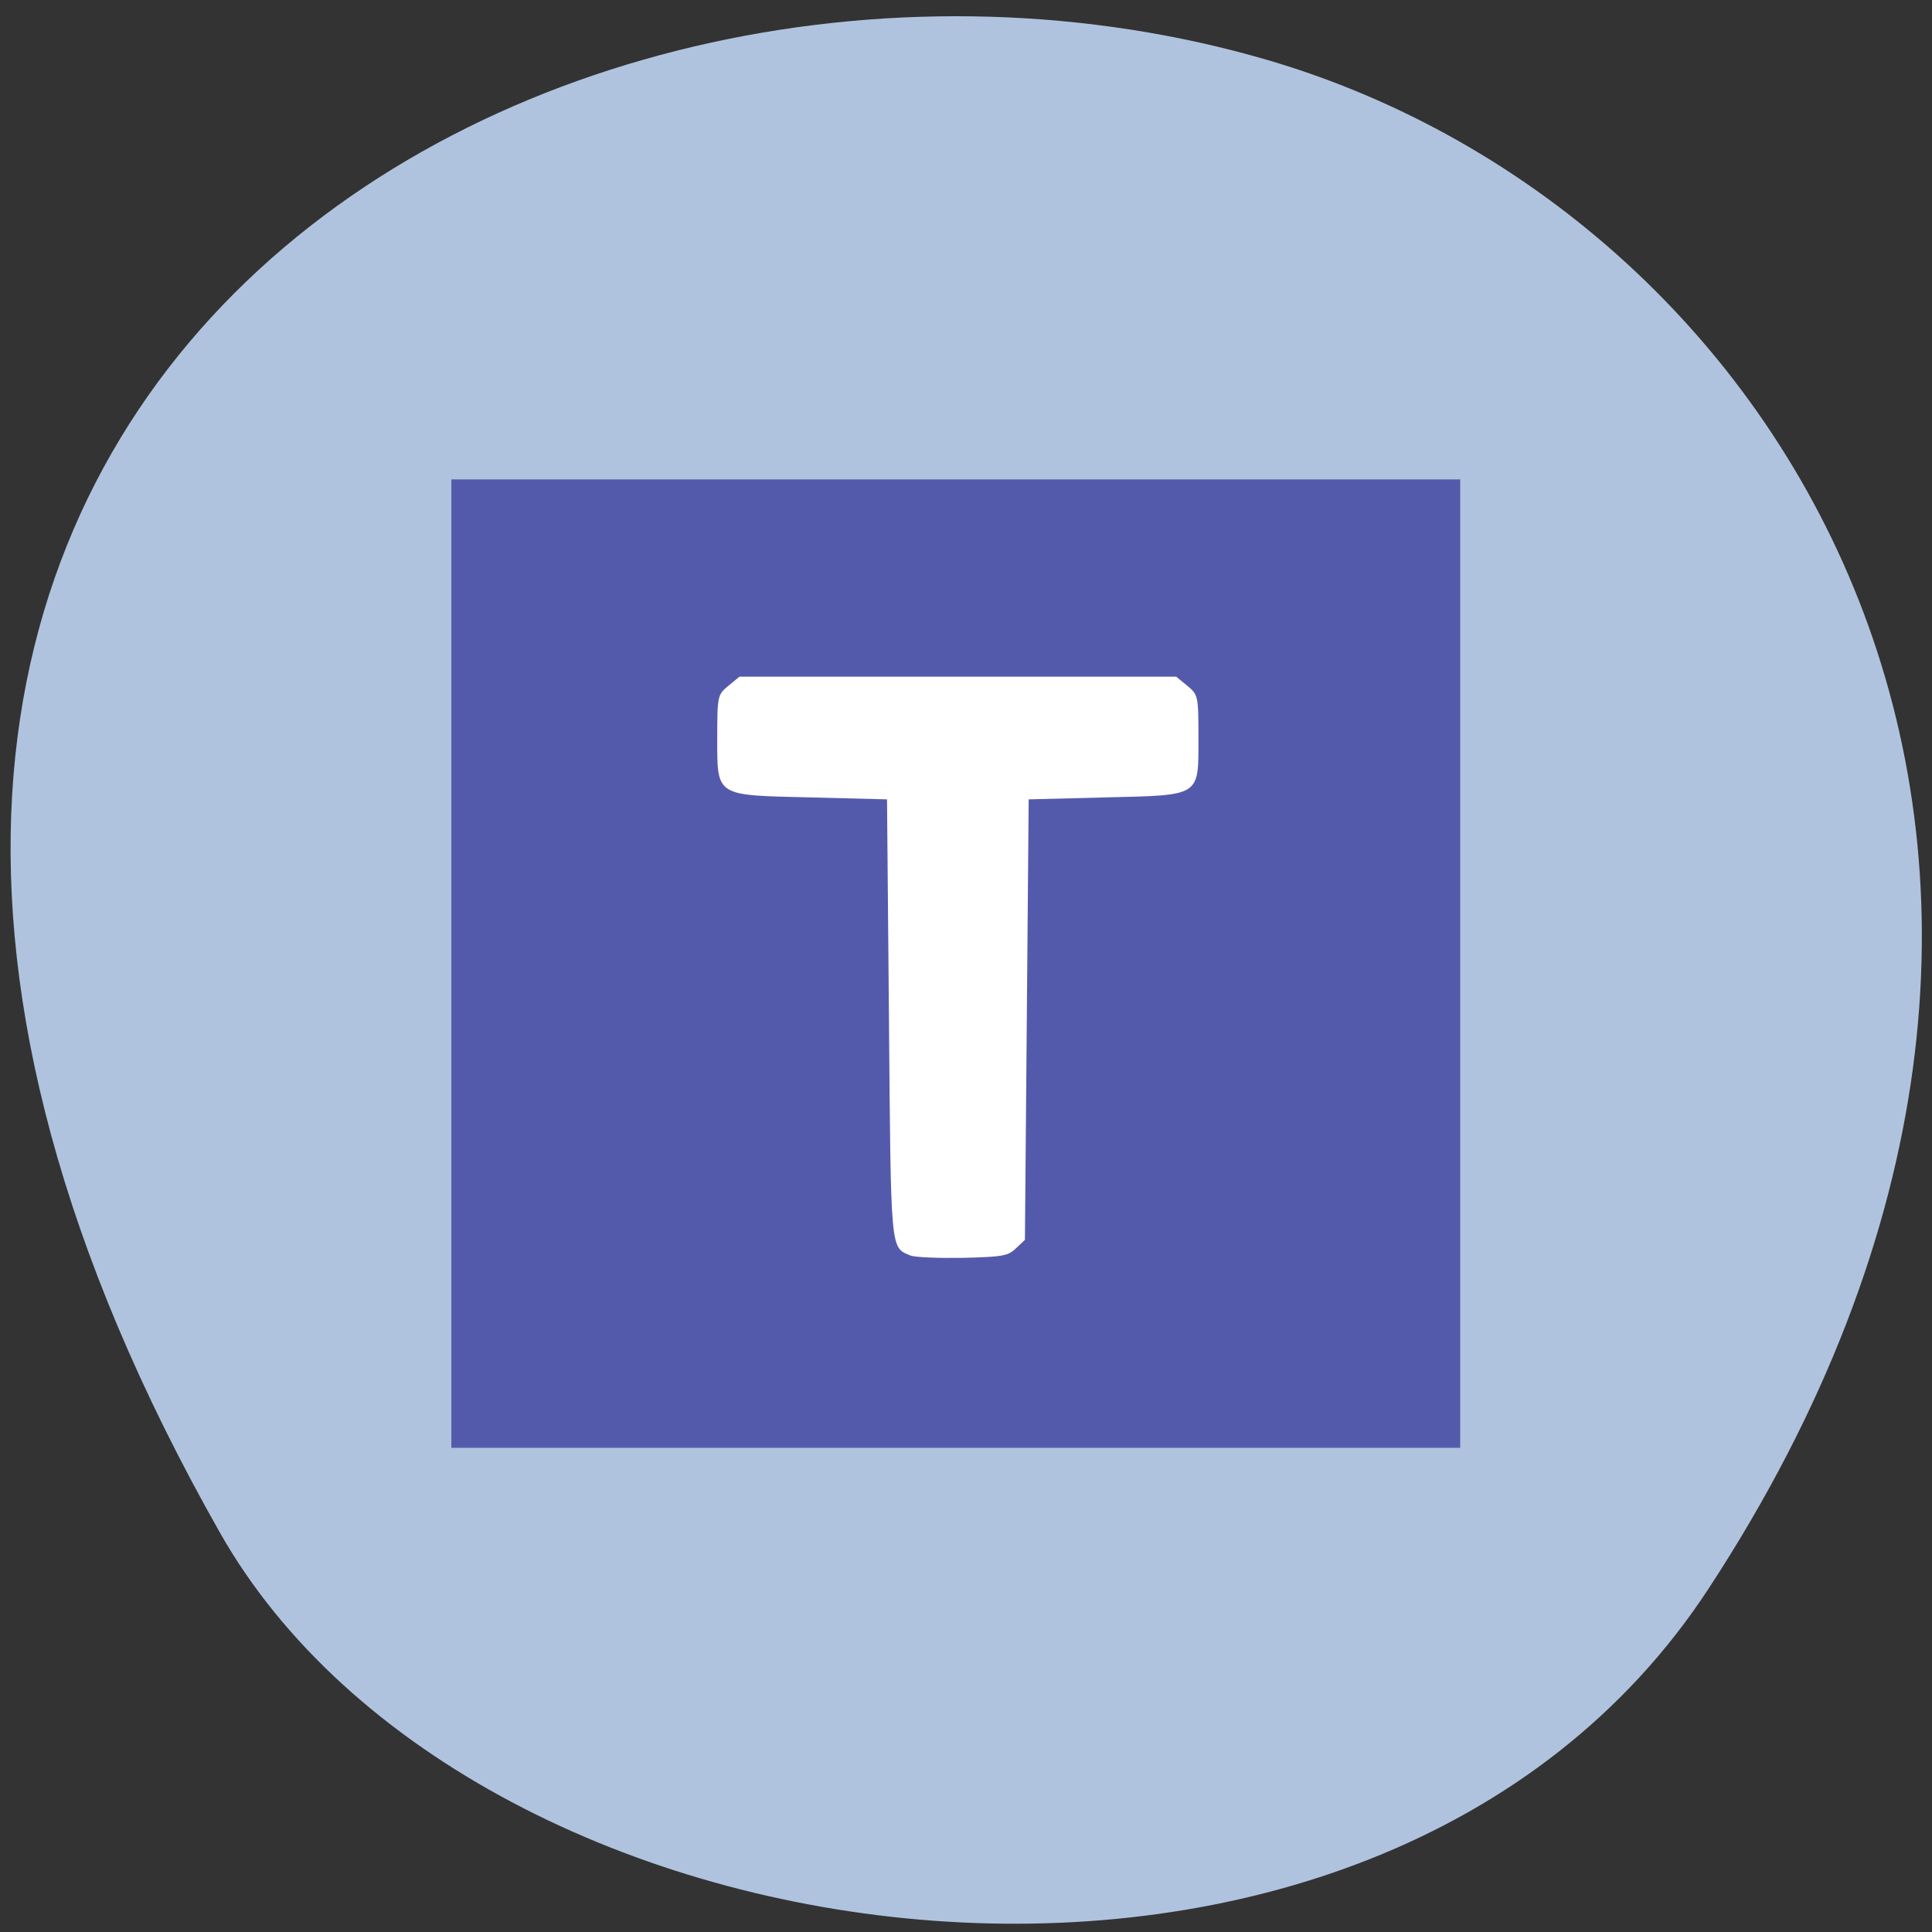 <svg xmlns="http://www.w3.org/2000/svg" viewBox="0 0 16 16"><rect x="0" y="0" width="16" height="16" fill="#333333" stroke="none"/><path d="m 14.15 13.156 c 3.895 -5.949 0.75 -11.371 -3.656 -12.66 c -5.93 -1.73 -13.984 2.816 -8.676 12.191 c 2.105 3.723 9.559 4.707 12.332 0.469" fill="#b0c3de"/><path d="m 5.309 4.785 h 5.273 c 0.004 0 0.012 0.004 0.012 0.012 v 6.129 c 0 0.008 -0.008 0.012 -0.012 0.012 h -5.273 c -0.008 0 -0.012 -0.004 -0.012 -0.012 v -6.129 c 0 -0.008 0.004 -0.012 0.012 -0.012" fill="#fff"/><path d="m 3.738 7.98 v -4.01 h 8.355 v 8.02 h -8.355 m 4.676 -1.652 l 0.074 -0.07 l 0.031 -3.648 l 0.629 -0.016 c 0.805 -0.02 0.777 0 0.777 -0.504 c 0 -0.34 -0.004 -0.348 -0.094 -0.422 l -0.09 -0.074 h -3.617 l -0.09 0.074 c -0.09 0.074 -0.094 0.082 -0.094 0.422 c 0 0.504 -0.023 0.484 0.777 0.504 l 0.629 0.016 l 0.016 1.82 c 0.016 1.945 0.012 1.887 0.176 1.957 c 0.039 0.016 0.234 0.023 0.434 0.02 c 0.332 -0.008 0.375 -0.016 0.441 -0.078" fill="#545aab"/></svg>